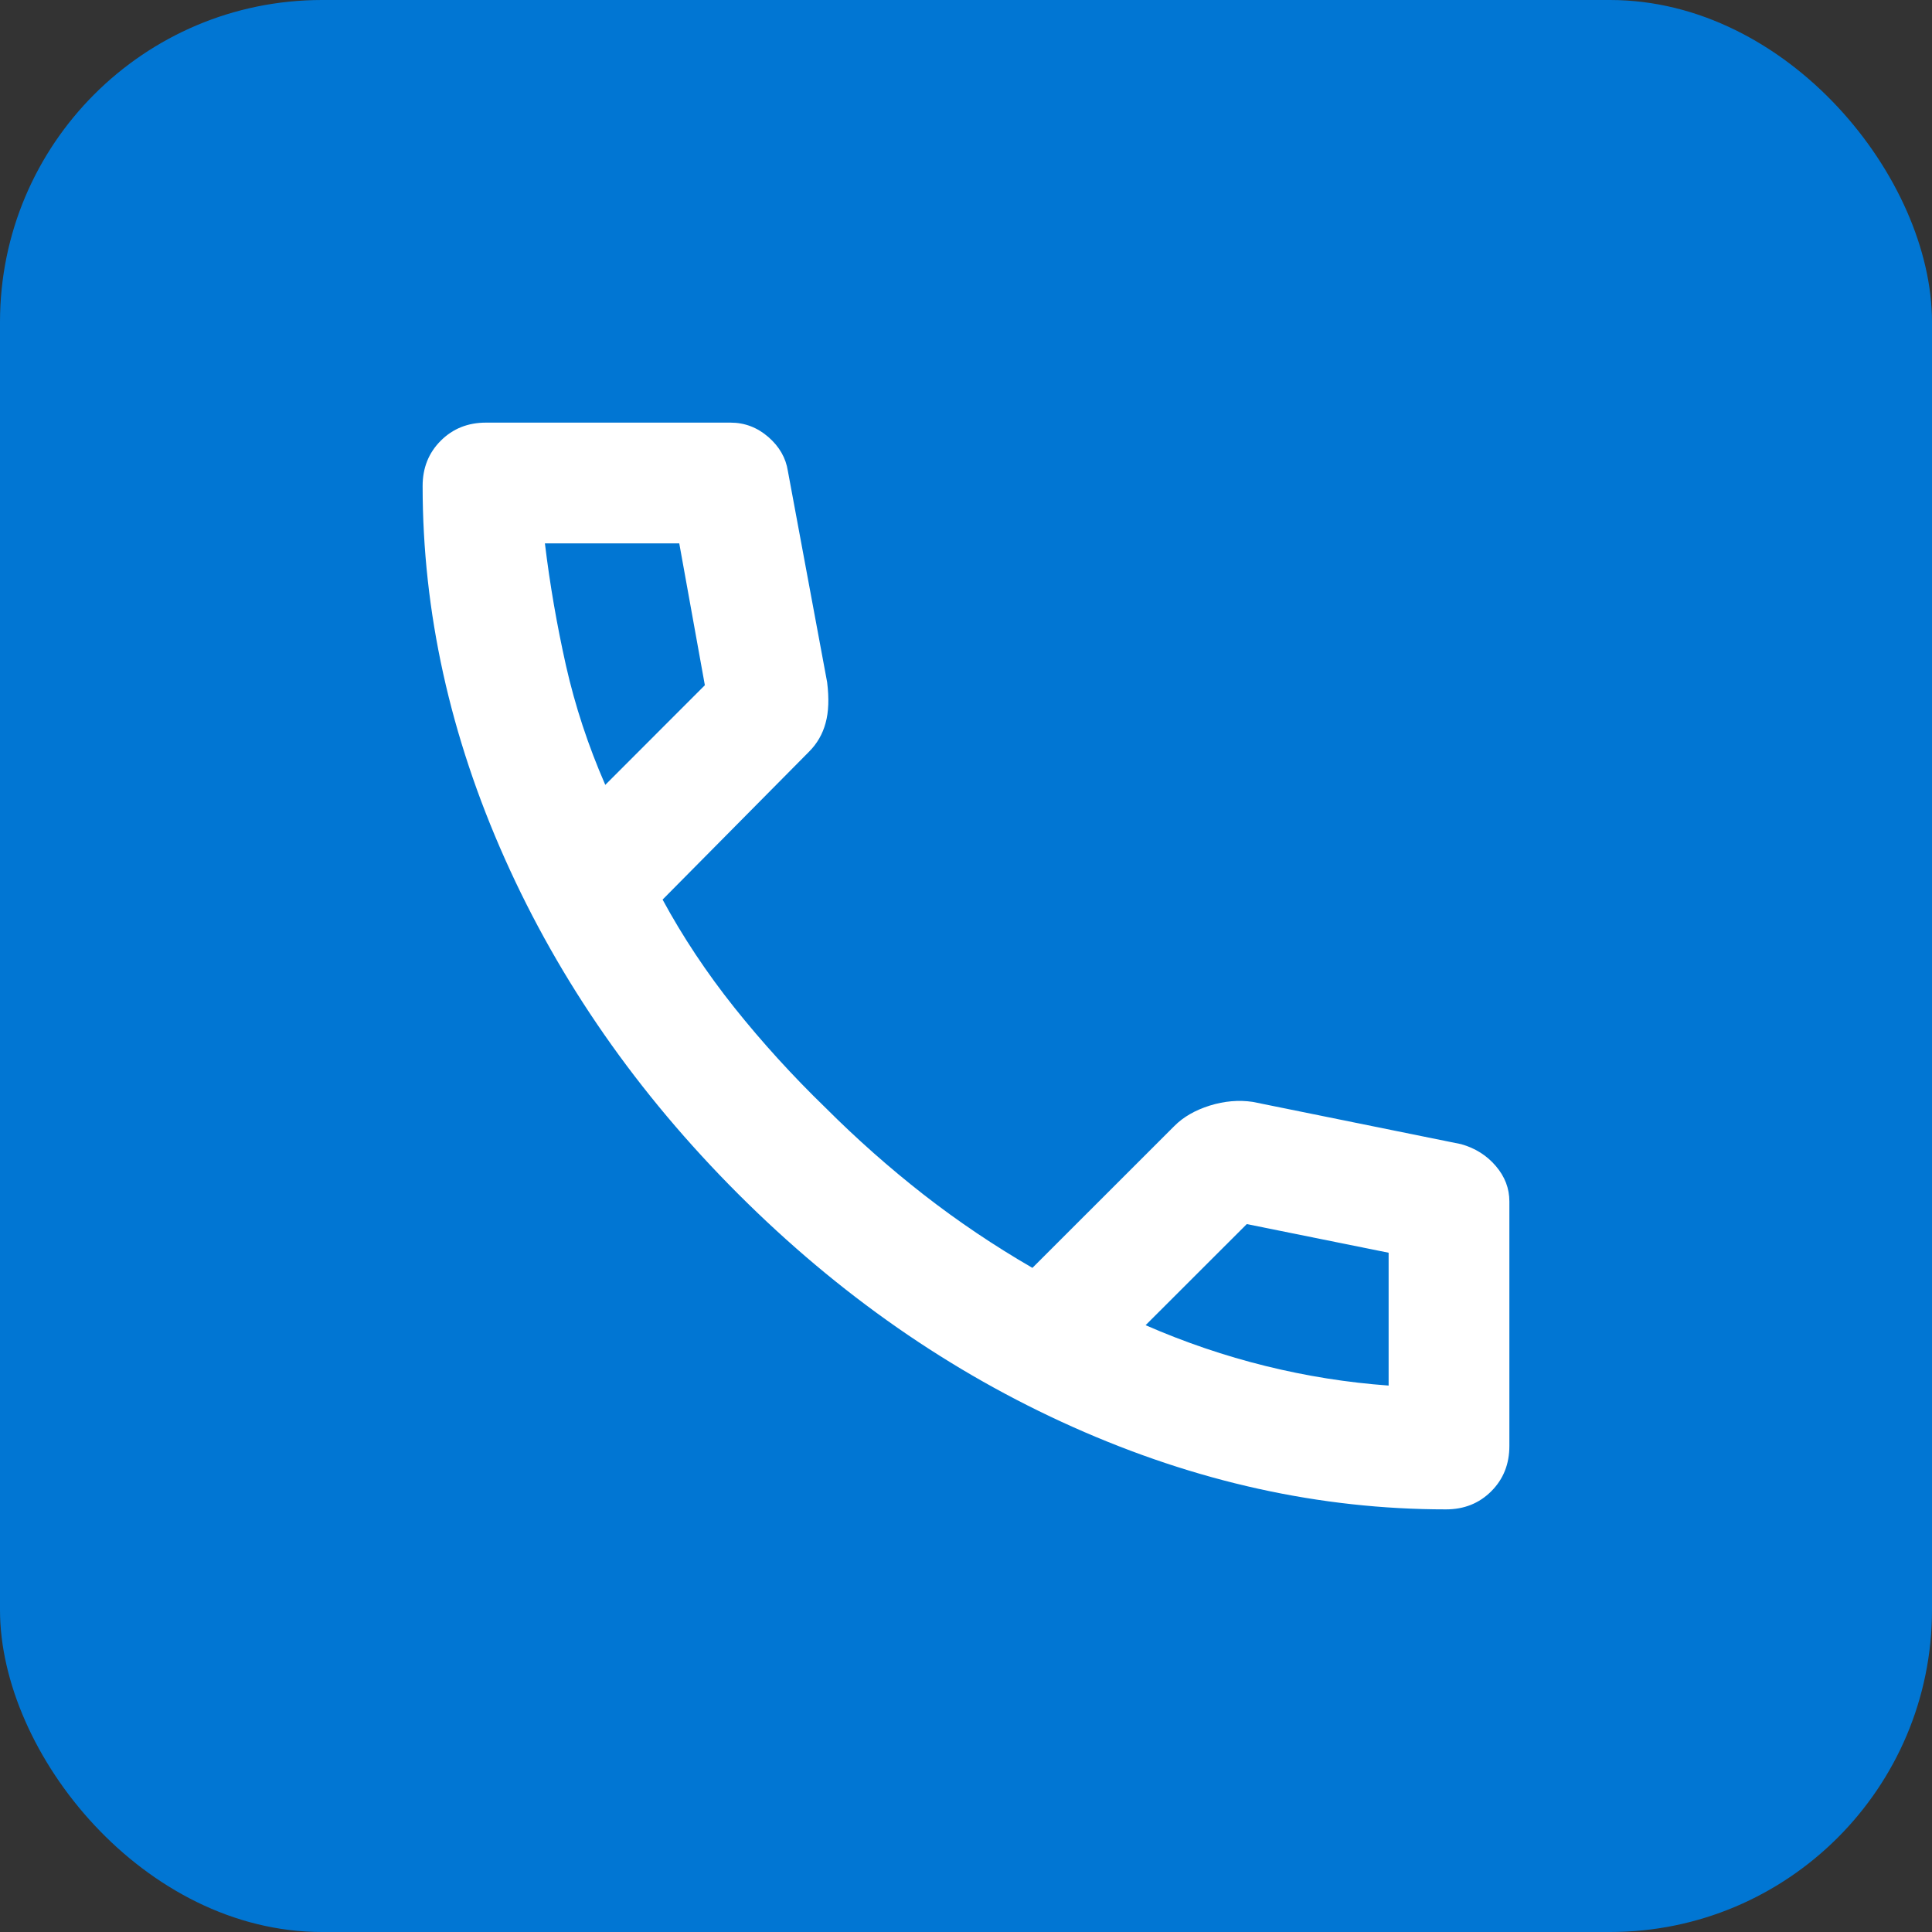 <svg width="24" height="24" viewBox="0 0 24 24" fill="none" xmlns="http://www.w3.org/2000/svg">
<rect x="0" y="0" width="24" height="24" fill="#333333" stroke="none"/>
<rect width="24" height="24" rx="4" fill="#0176D3"/>
<mask id="mask0_161_7617" style="mask-type:alpha" maskUnits="userSpaceOnUse" x="3" y="3" width="18" height="18">
<rect x="3" y="3" width="18" height="18" fill="#D9D9D9"/>
</mask>
<g mask="url(#mask0_161_7617)">
<path d="M17.962 18.75C16.4 18.75 14.856 18.409 13.331 17.728C11.806 17.047 10.419 16.081 9.169 14.831C7.919 13.581 6.953 12.194 6.272 10.669C5.591 9.144 5.25 7.6 5.25 6.037C5.25 5.812 5.325 5.625 5.475 5.475C5.625 5.325 5.812 5.25 6.037 5.25H9.075C9.25 5.25 9.406 5.309 9.544 5.428C9.681 5.547 9.762 5.688 9.787 5.85L10.275 8.475C10.3 8.675 10.294 8.844 10.256 8.981C10.219 9.119 10.15 9.238 10.05 9.338L8.231 11.175C8.481 11.637 8.778 12.084 9.122 12.516C9.466 12.947 9.844 13.363 10.256 13.762C10.644 14.15 11.05 14.509 11.475 14.841C11.9 15.172 12.35 15.475 12.825 15.75L14.588 13.988C14.7 13.875 14.847 13.791 15.028 13.734C15.209 13.678 15.387 13.662 15.562 13.688L18.15 14.213C18.325 14.262 18.469 14.353 18.581 14.484C18.694 14.616 18.75 14.762 18.75 14.925V17.962C18.75 18.188 18.675 18.375 18.525 18.525C18.375 18.675 18.188 18.75 17.962 18.75ZM7.519 9.75L8.756 8.512L8.438 6.75H6.769C6.831 7.263 6.919 7.769 7.031 8.269C7.144 8.769 7.306 9.262 7.519 9.75ZM14.231 16.462C14.719 16.675 15.216 16.844 15.722 16.969C16.228 17.094 16.738 17.175 17.25 17.212V15.562L15.488 15.206L14.231 16.462Z" fill="white"/>
</g>
</svg>
